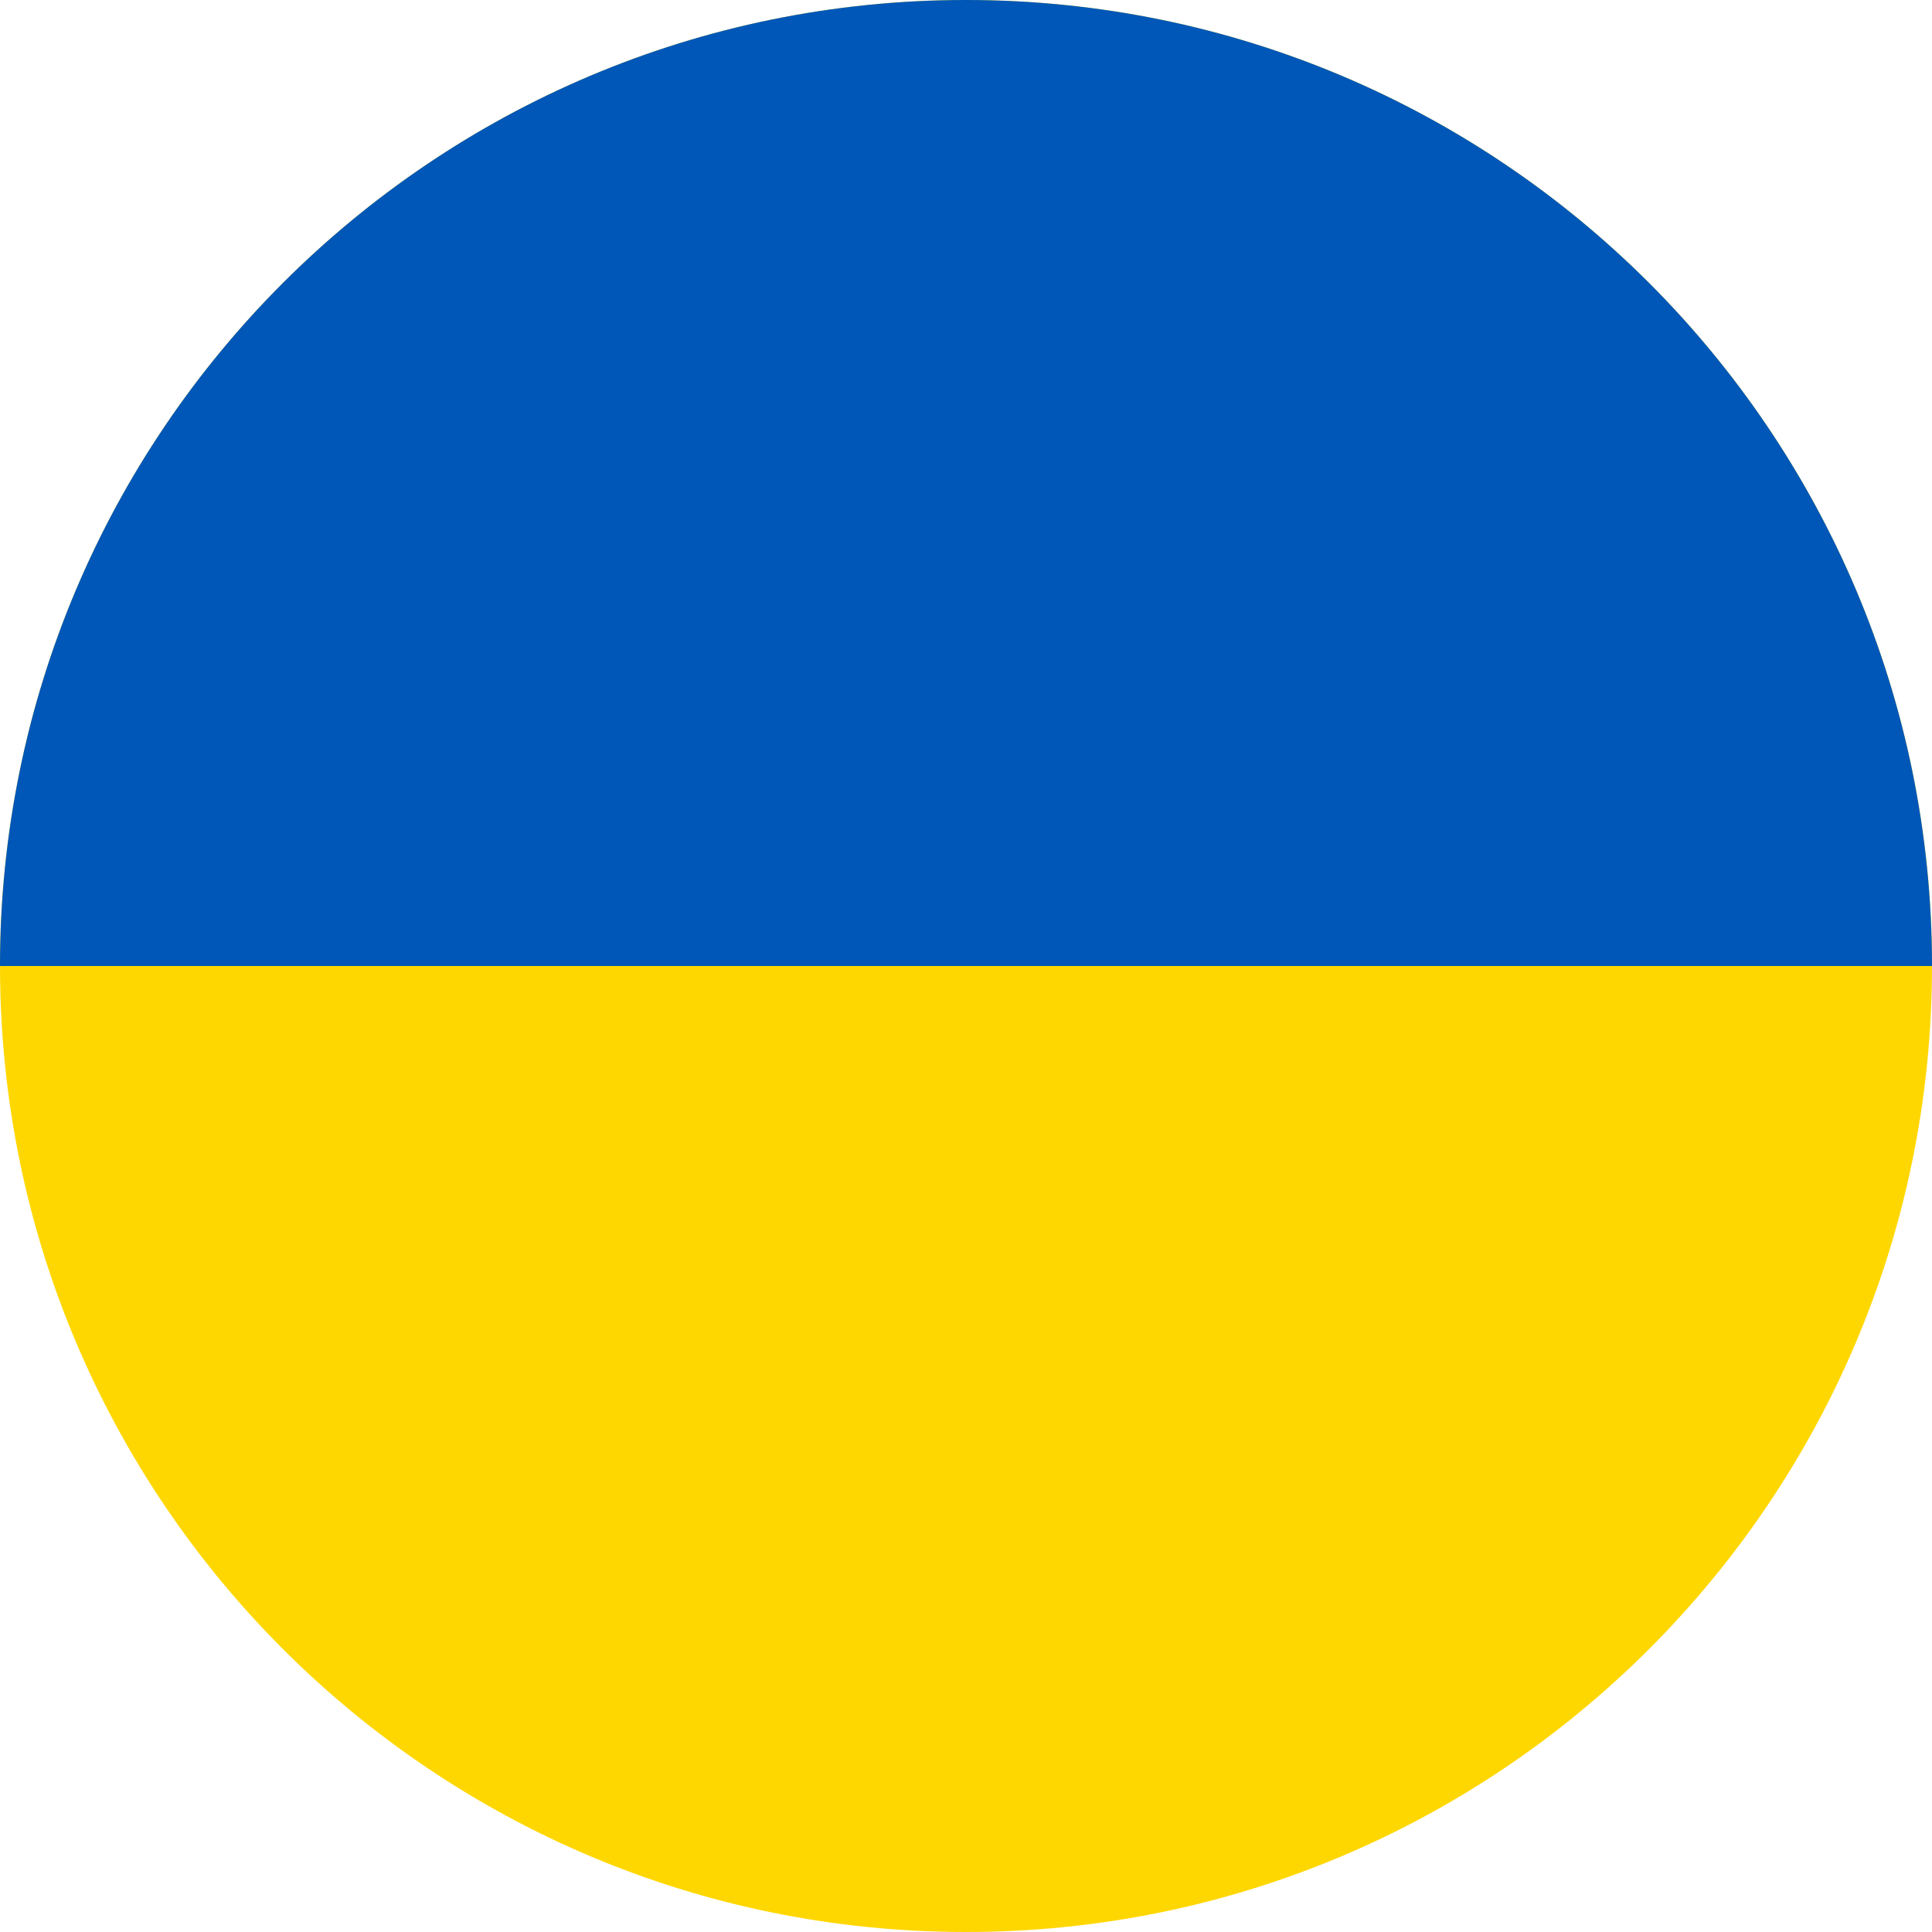 <svg width="40" height="40" viewBox="0 0 40 40" fill="none" xmlns="http://www.w3.org/2000/svg">
<g clip-path="url(#clip0_17544_70200)">
<path fill-rule="evenodd" clip-rule="evenodd" d="M0 0H40V40H0V0Z" fill="#FFD700"/>
<path fill-rule="evenodd" clip-rule="evenodd" d="M0 0H40V20H0V0Z" fill="#0057B8"/>
</g>
<defs>
<clipPath id="clip0_17544_70200">
<path d="M0 20C0 8.954 8.954 0 20 0C31.046 0 40 8.954 40 20C40 31.046 31.046 40 20 40C8.954 40 0 31.046 0 20Z" fill="white"/>
</clipPath>
</defs>
</svg>
